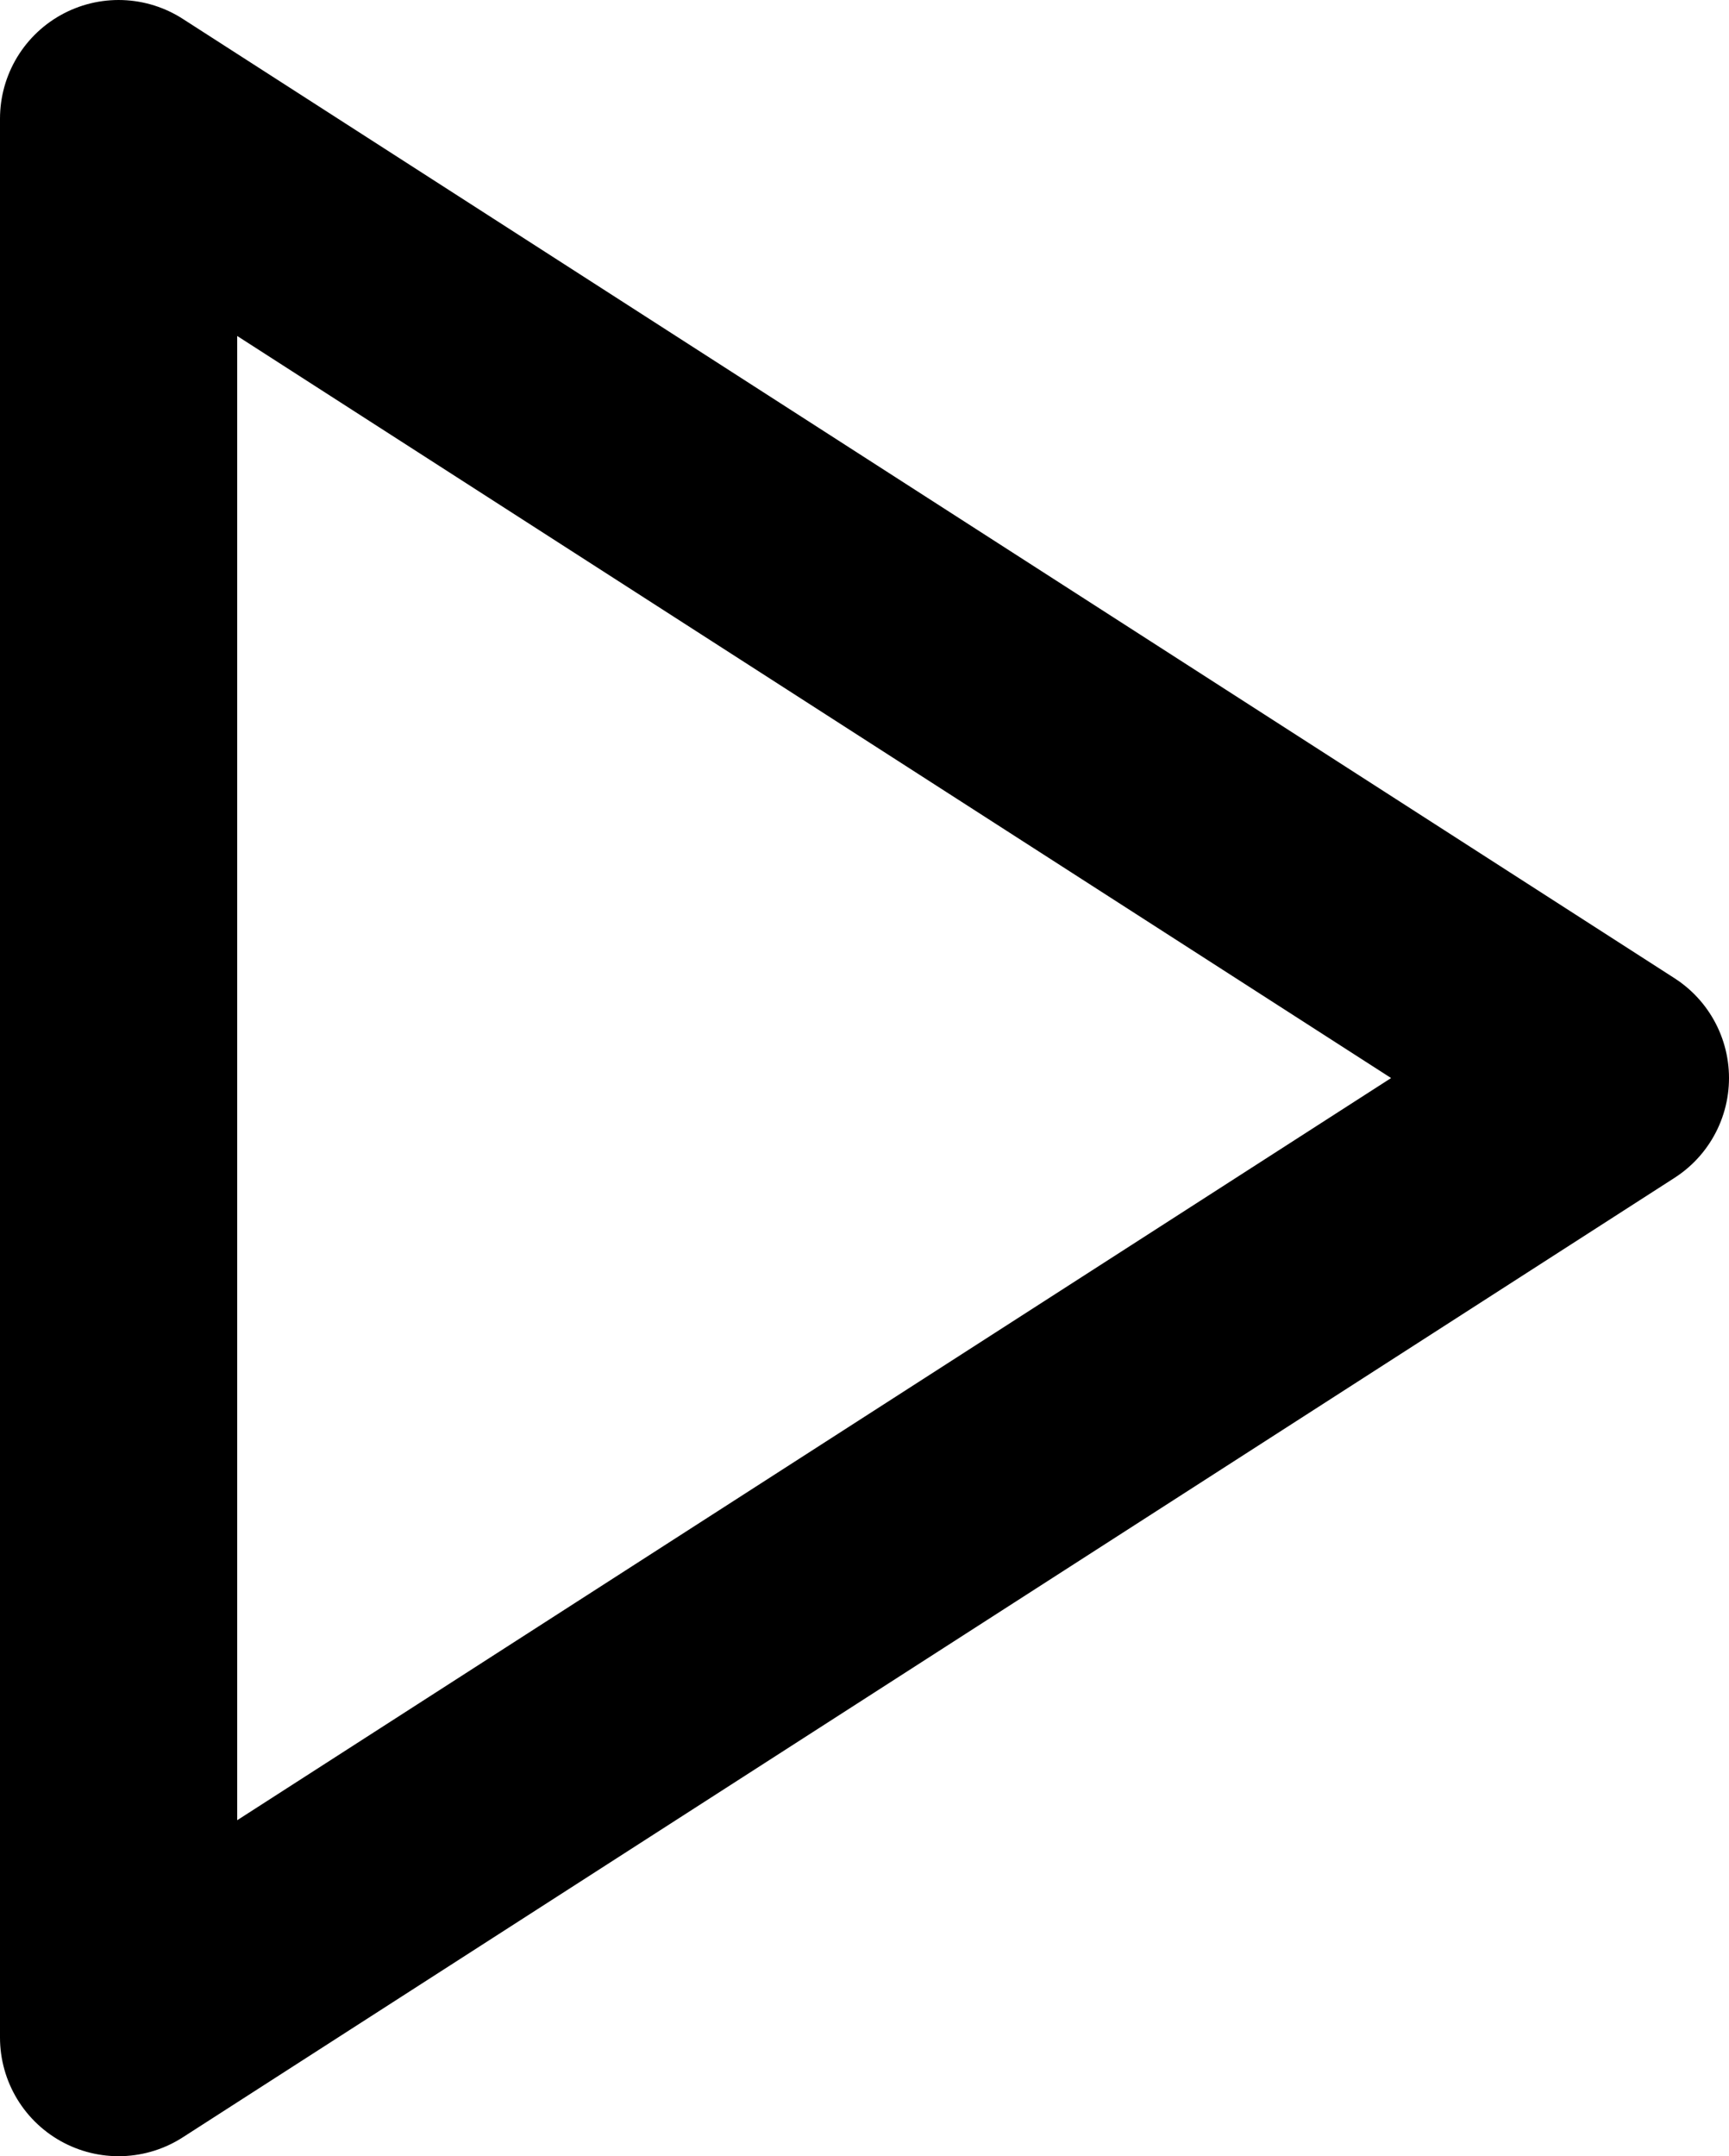 <svg xmlns="http://www.w3.org/2000/svg" width="14.579" height="18.173" viewBox="0 0 14.579 18.173">
  <path id="Icon_feather-play" data-name="Icon feather-play" d="M7.5,4.5l12.579,8.086L7.5,20.673Z" transform="translate(-6.5 -3.5)" fill="none" stroke="#000" stroke-linecap="round" stroke-linejoin="round" stroke-width="2"/>
</svg>
